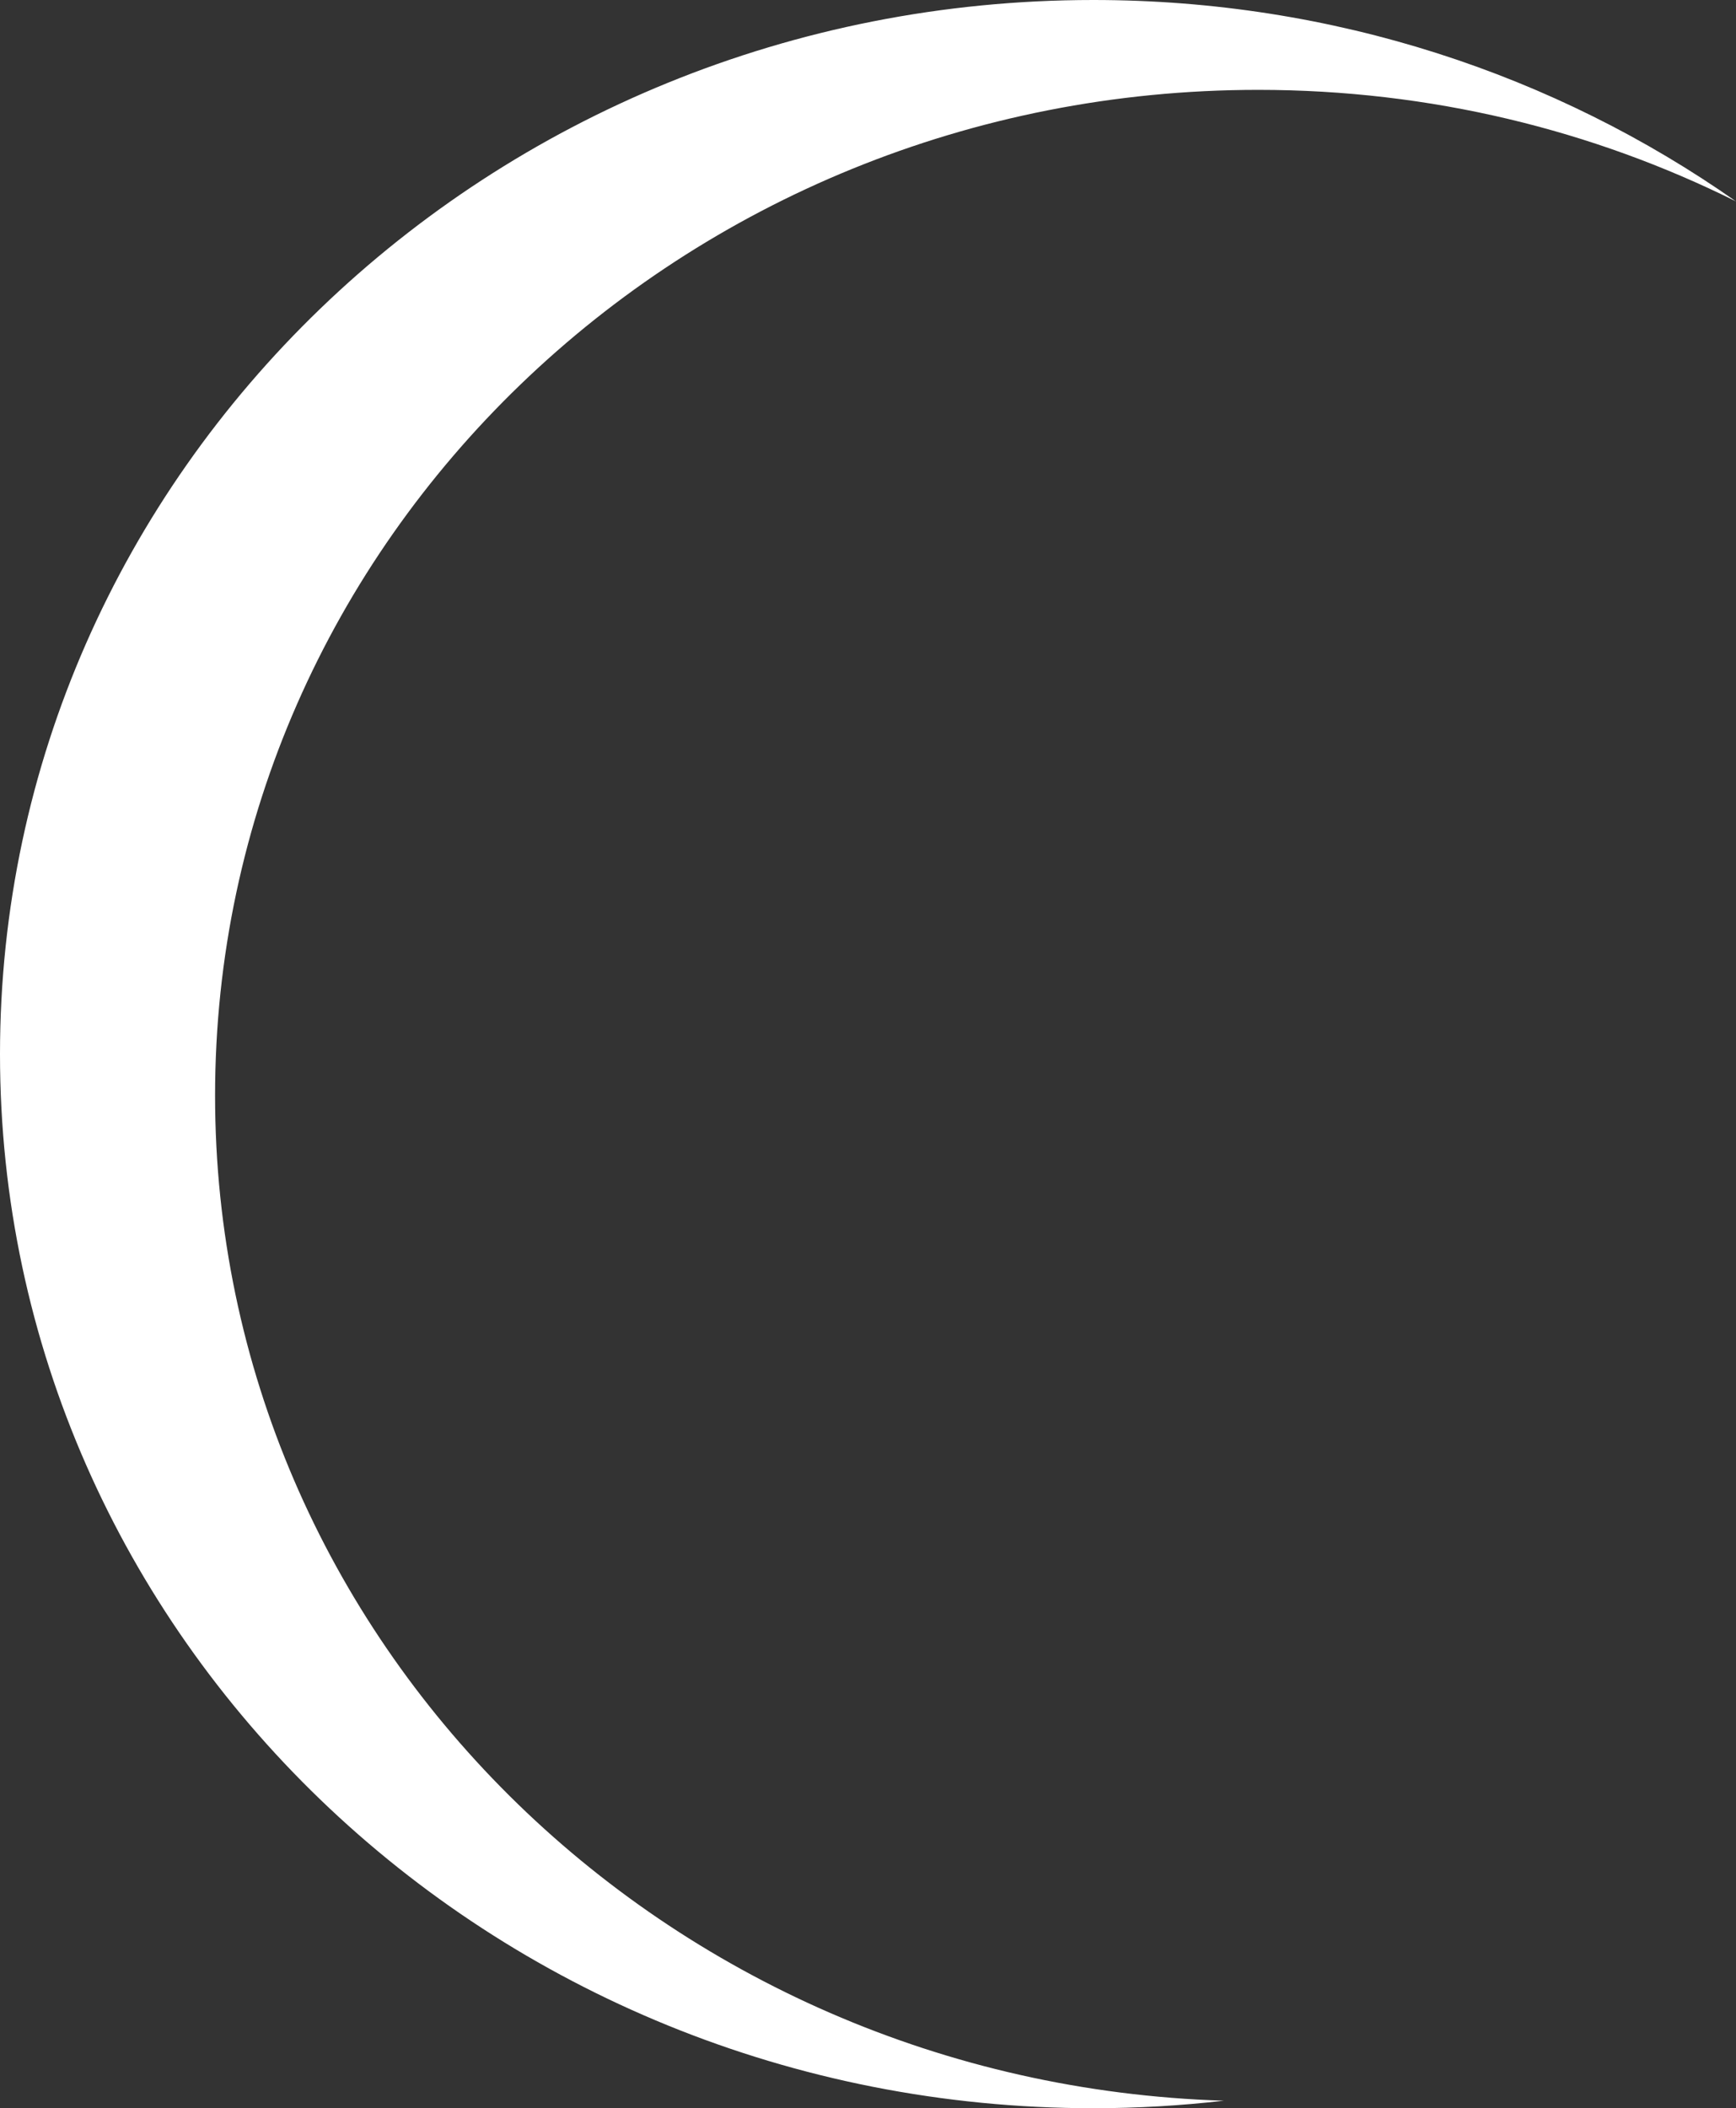 <svg version="1.1" id="图层_1" x="0px" y="0px" width="141.52px" height="171.824px" viewBox="0 0 141.52 171.824" enable-background="new 0 0 141.52 171.824" xml:space="preserve" xmlns="http://www.w3.org/2000/svg" xmlns:xlink="http://www.w3.org/1999/xlink" xmlns:xml="http://www.w3.org/XML/1998/namespace">
  <rect x="0" y="0" width="141.52" height="171.824" fill="#333333" stroke="none"/>
  <path fill="#FFFFFF" d="M17.533,89.293c0-45.27,38.07-81.969,85.034-81.969c14.039,0,27.281,3.281,38.951,9.09
	C126.813,6.094,108.709,0,89.126,0C39.903,0,0,38.465,0,85.912s39.902,85.912,89.126,85.912c3.603,0,7.152-0.211,10.645-0.613
	C54.103,169.787,17.533,133.658,17.533,89.293z" class="color c1"/>
</svg>